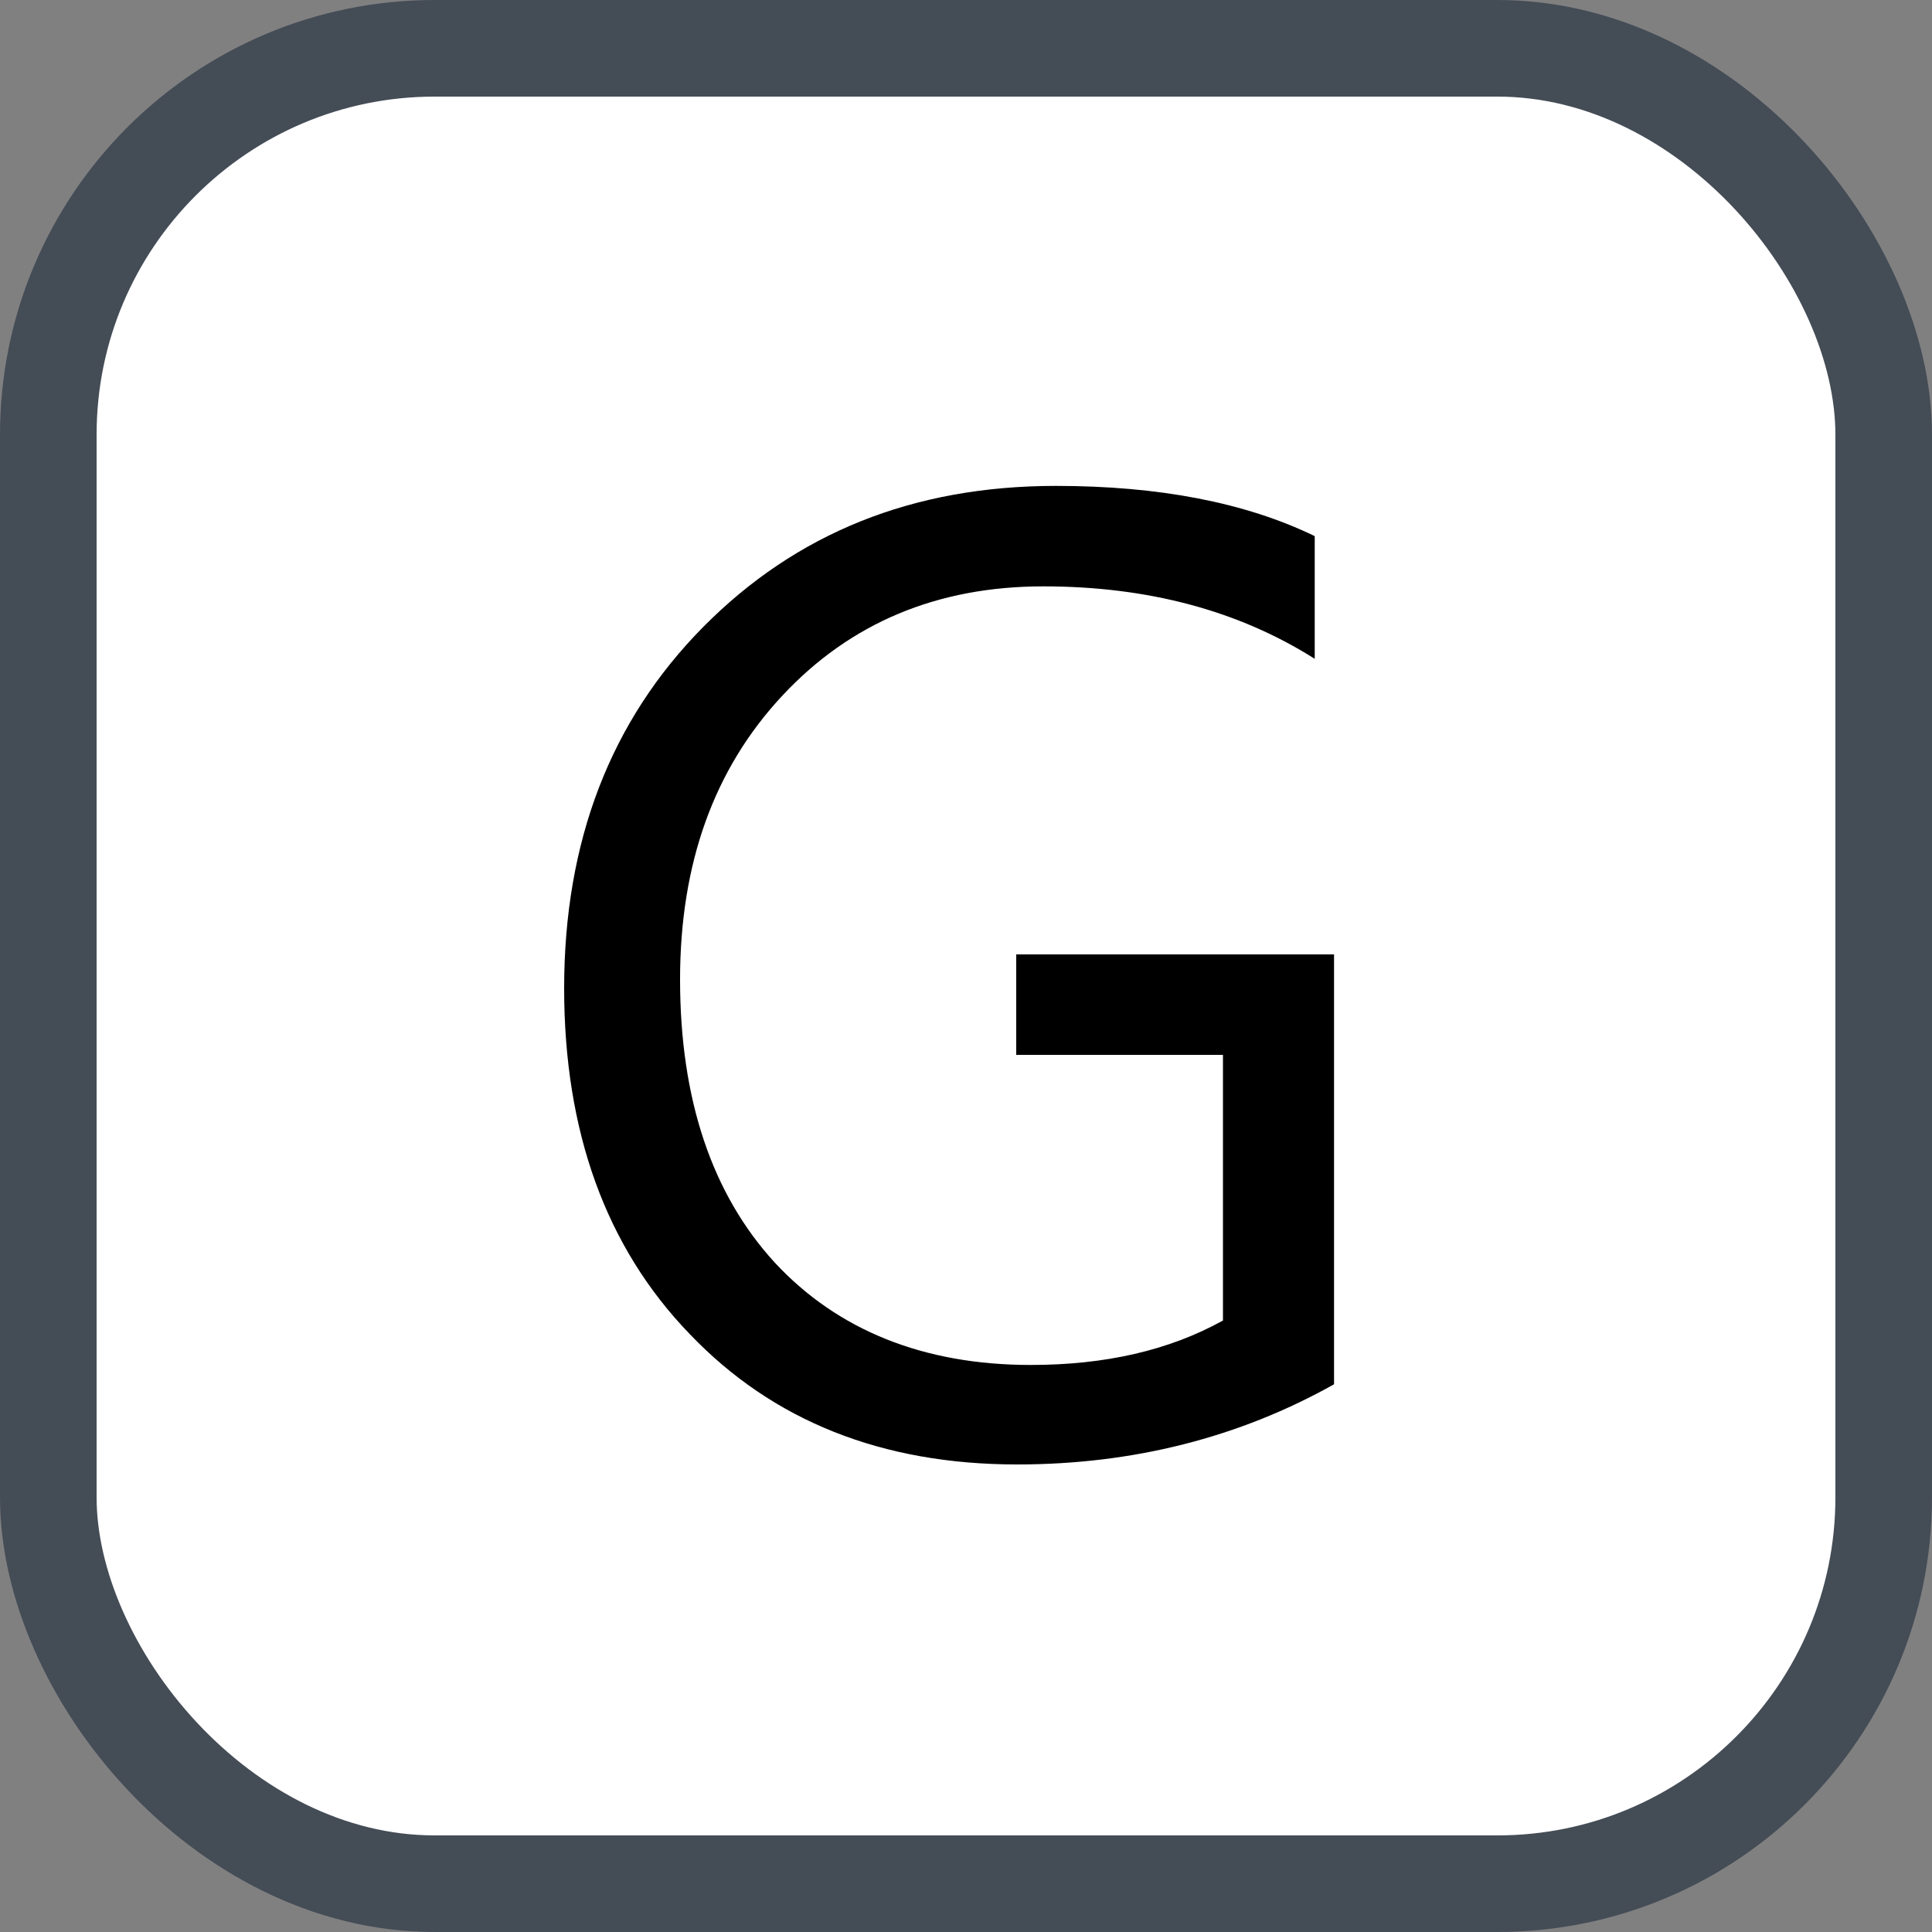 <svg xmlns="http://www.w3.org/2000/svg" version="1.1" xmlns:xlink="http://www.w3.org/1999/xlink" xmlns:svgjs="http://svgjs.com/svgjs" width="20" height="20"><rect width="100%" height="100%" fill="#808080" stroke="none"/><svg id="SvgjsSvg1002" style="overflow: hidden; top: -100%; left: -100%; position: absolute; opacity: 0;" width="2" height="0" focusable="false"><polyline id="SvgjsPolyline1003" points="0,0"></polyline><path id="SvgjsPath1004" d="M0 0 "></path></svg><defs id="SvgjsDefs2589"></defs><rect id="SvgjsRect2590" width="19" height="19" x="0.5" y="0.5" rx="4" ry="4" fill="#ffffff" stroke-opacity="1" stroke="#444c56" stroke-width="1"></rect><path id="SvgjsPath2591" d="M13.81 14.33L13.81 9.88L10.52 9.88L10.52 10.92L12.66 10.92L12.66 13.67C12.10 13.98 11.44 14.13 10.67 14.13C9.56 14.13 8.67 13.77 8.02 13.07C7.37 12.36 7.04 11.38 7.04 10.14C7.04 8.94 7.39 7.96 8.10 7.20C8.80 6.45 9.70 6.07 10.80 6.07C11.88 6.07 12.82 6.32 13.61 6.82L13.61 5.55C12.89 5.20 11.99 5.03 10.93 5.03C9.45 5.03 8.24 5.52 7.28 6.49C6.32 7.46 5.84 8.71 5.84 10.23C5.84 11.71 6.27 12.91 7.14 13.81C8.00 14.71 9.13 15.16 10.53 15.16C11.73 15.16 12.83 14.88 13.81 14.33Z" fill="#000000"></path></svg>